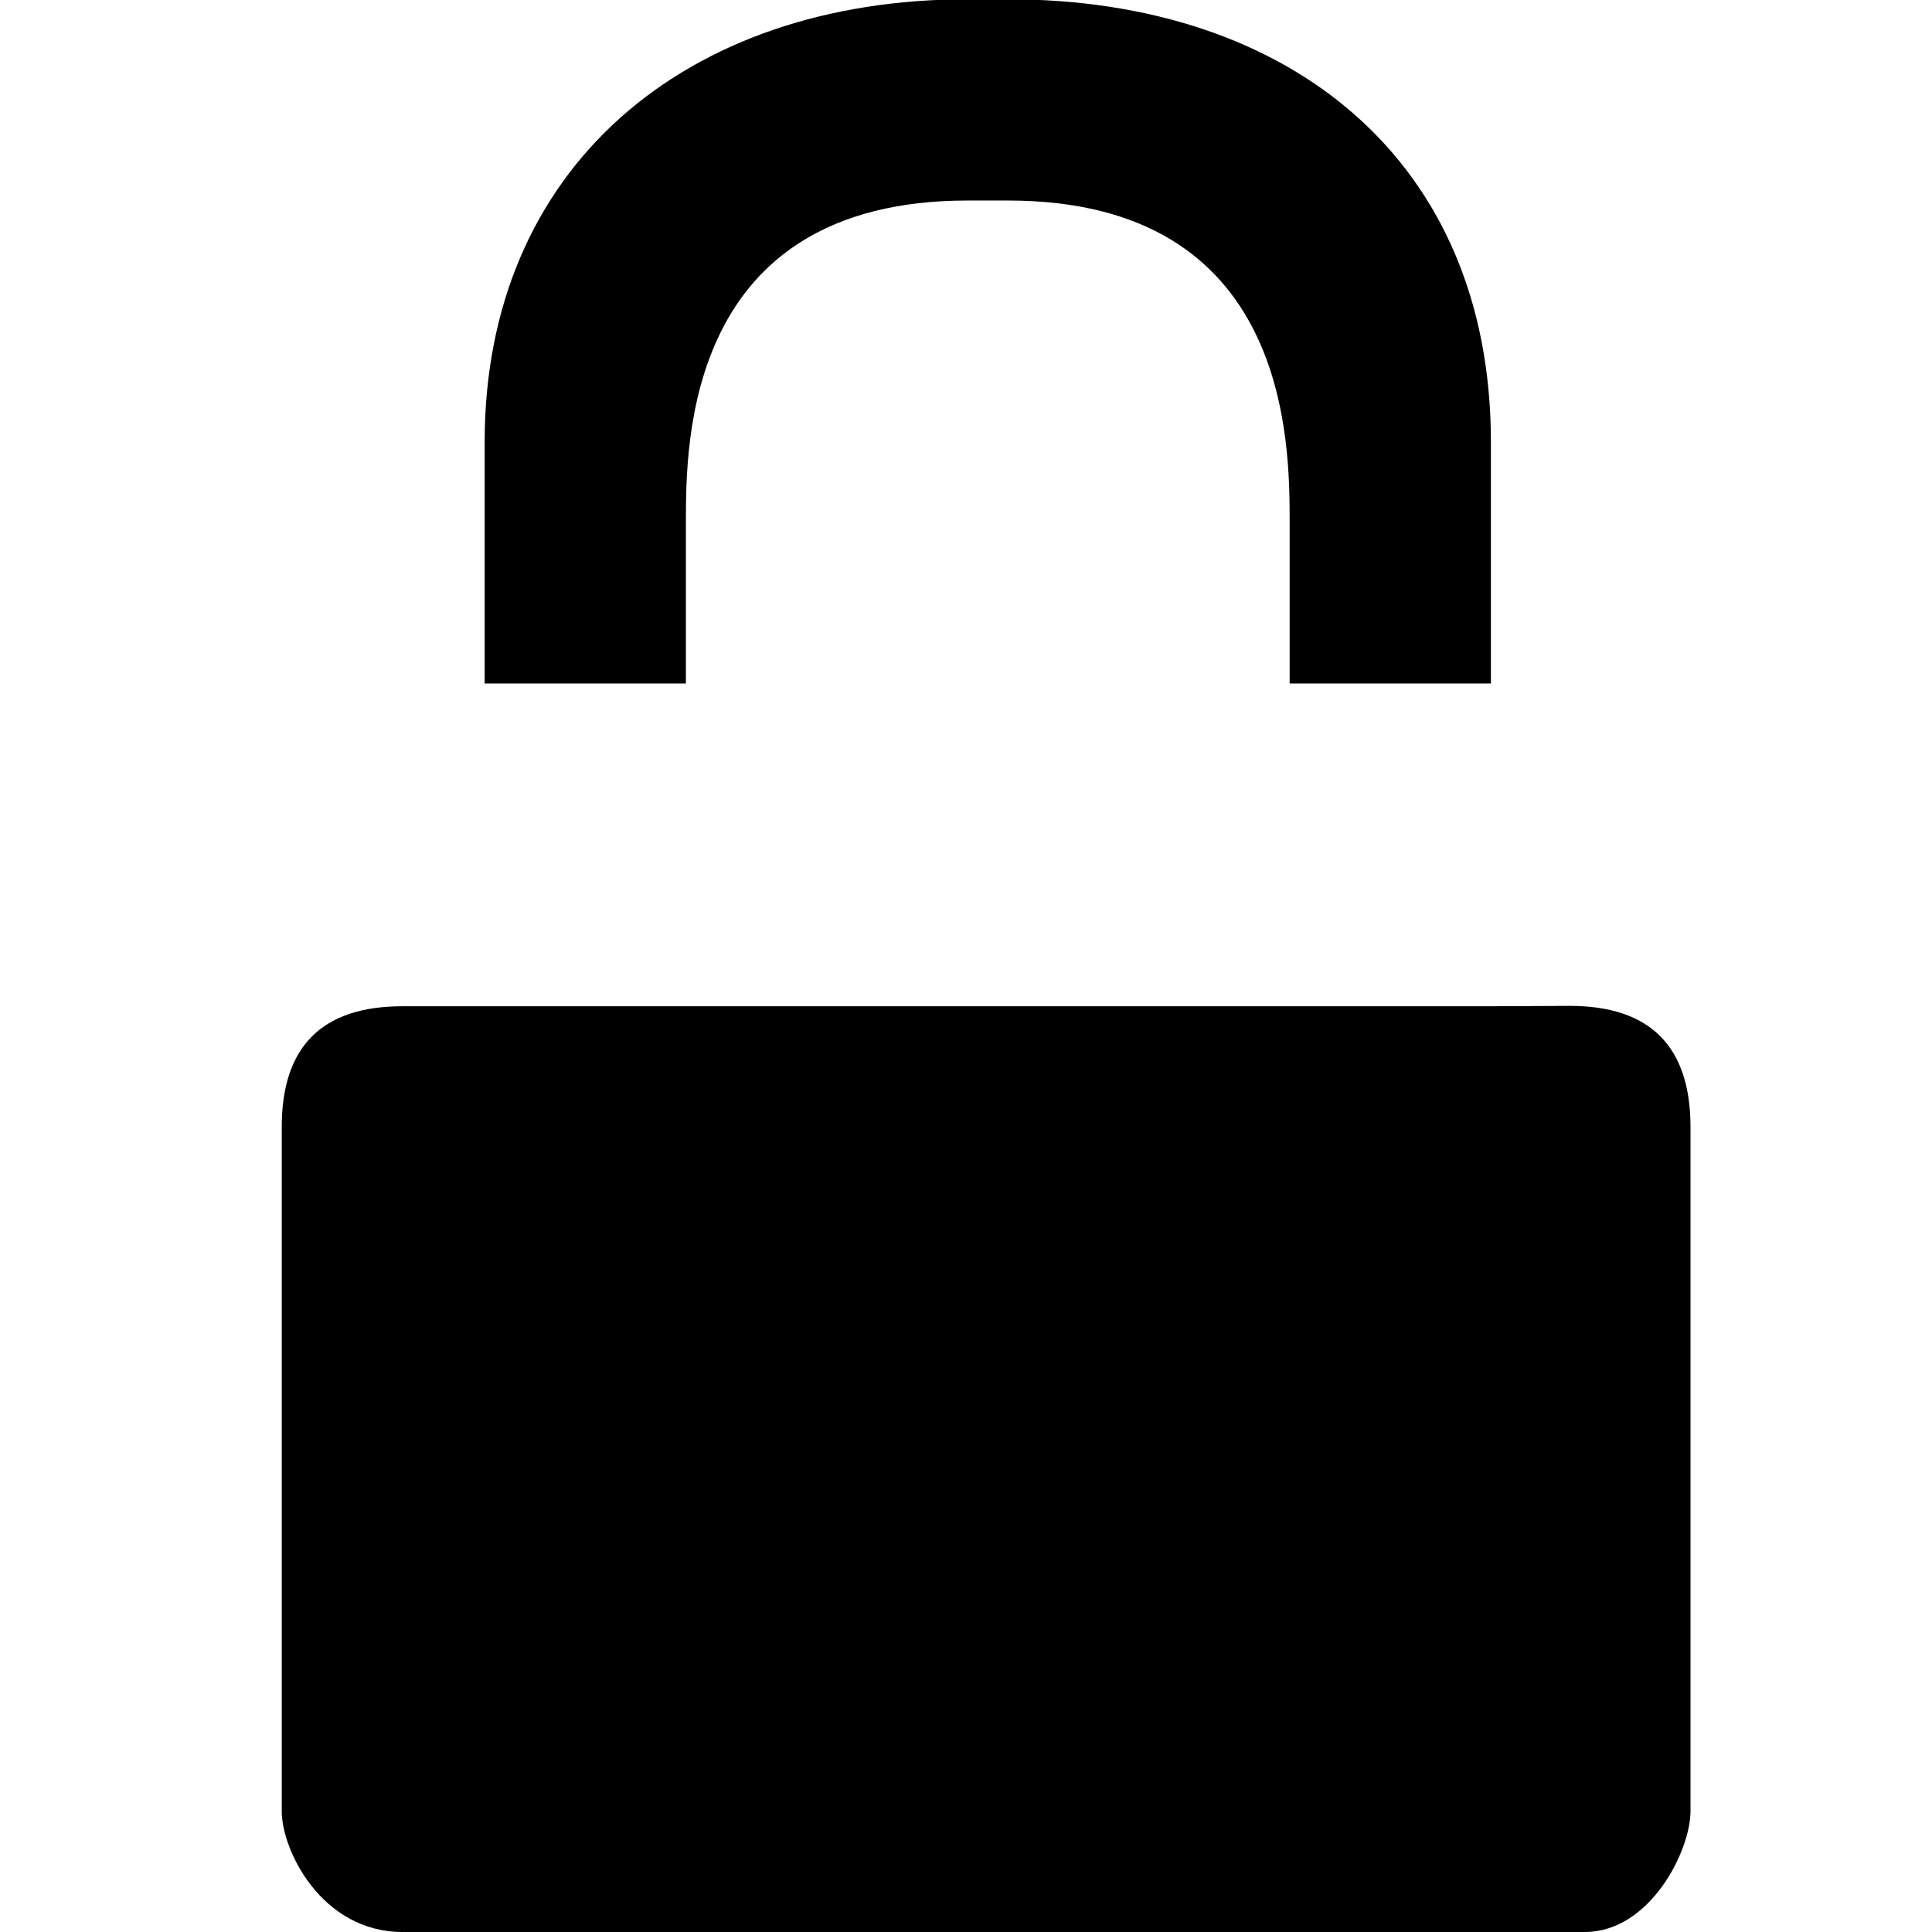 <?xml version="1.0" encoding="UTF-8" standalone="no"?>
<!-- Created with Inkscape (http://www.inkscape.org/) -->
<svg
   xmlns:dc="http://purl.org/dc/elements/1.1/"
   xmlns:cc="http://web.resource.org/cc/"
   xmlns:rdf="http://www.w3.org/1999/02/22-rdf-syntax-ns#"
   xmlns:svg="http://www.w3.org/2000/svg"
   xmlns="http://www.w3.org/2000/svg"
   xmlns:sodipodi="http://sodipodi.sourceforge.net/DTD/sodipodi-0.dtd"
   xmlns:inkscape="http://www.inkscape.org/namespaces/inkscape"
   width="48px"
   height="48px"
   id="svg3465"
   sodipodi:version="0.32"
   inkscape:version="0.45"
   sodipodi:docbase="/home/qwerty/.icons/qw3rtY_new/scalable/status"
   sodipodi:docname="security-low.svg"
   inkscape:output_extension="org.inkscape.output.svg.inkscape"
   sodipodi:modified="true">
  <defs
     id="defs3467" />
  <sodipodi:namedview
     id="base"
     pagecolor="#ffffff"
     bordercolor="#666666"
     borderopacity="1.0"
     inkscape:pageopacity="0.0"
     inkscape:pageshadow="2"
     inkscape:zoom="11.166395"
     inkscape:cx="14.661401"
     inkscape:cy="25.789911"
     inkscape:current-layer="layer1"
     showgrid="true"
     inkscape:grid-bbox="true"
     inkscape:document-units="px"
     inkscape:grid-points="true"
     inkscape:window-width="1278"
     inkscape:window-height="948"
     inkscape:window-x="0"
     inkscape:window-y="23" />
  <g
     id="layer1"
     inkscape:label="Layer 1"
     inkscape:groupmode="layer">
    <path
       style="opacity:1;color:#000000;fill:#000000;fill-opacity:1;fill-rule:nonzero;stroke:none;stroke-width:1;stroke-linecap:butt;stroke-linejoin:miter;marker:none;marker-start:none;marker-mid:none;marker-end:none;stroke-miterlimit:10;stroke-dasharray:none;stroke-dashoffset:0;stroke-opacity:1;visibility:visible;display:block;overflow:visible"
       d="M 12,25 L 10,25 C 8,25 7,26 7,28 L 7,45 C 7,45.98 8,48 10,48 L 39.384,48 C 41,47.991 42,45.98 42,45 L 42,28 C 42,26 41,24.991 39,24.991 L 37,25 L 12,25 z M 32,25 L 17,25 L 32,25 z "
       id="path2086"
       inkscape:r_cx="true"
       inkscape:r_cy="true"
       sodipodi:nodetypes="cccccccccccccc" />
    <path
       style="opacity:1;color:#000000;fill:#000000;fill-opacity:1;fill-rule:nonzero;stroke:none;stroke-width:1;stroke-linecap:butt;stroke-linejoin:miter;marker:none;marker-start:none;marker-mid:none;marker-end:none;stroke-miterlimit:10;stroke-dasharray:none;stroke-dashoffset:0;stroke-opacity:1;visibility:visible;display:block;overflow:visible"
       d="M 24.041,-0.018 C 17.041,-0.018 12.041,4.155 12.041,10.982 L 12.041,16.982 L 37.041,16.982 L 37.041,10.982 C 37.041,3.982 32.041,-0.018 25.041,-0.018 L 24.041,-0.018 z M 24.041,4.982 L 25.041,4.982 C 32.041,4.982 32.041,10.982 32.041,12.982 L 32.041,16.982 L 17.041,16.982 L 17.041,12.982 C 17.041,10.982 17.041,4.982 24.041,4.982 z "
       id="path2161"
       inkscape:r_cx="true"
       inkscape:r_cy="true"
       sodipodi:nodetypes="cccccsccsccccc" />
  </g>
</svg>
